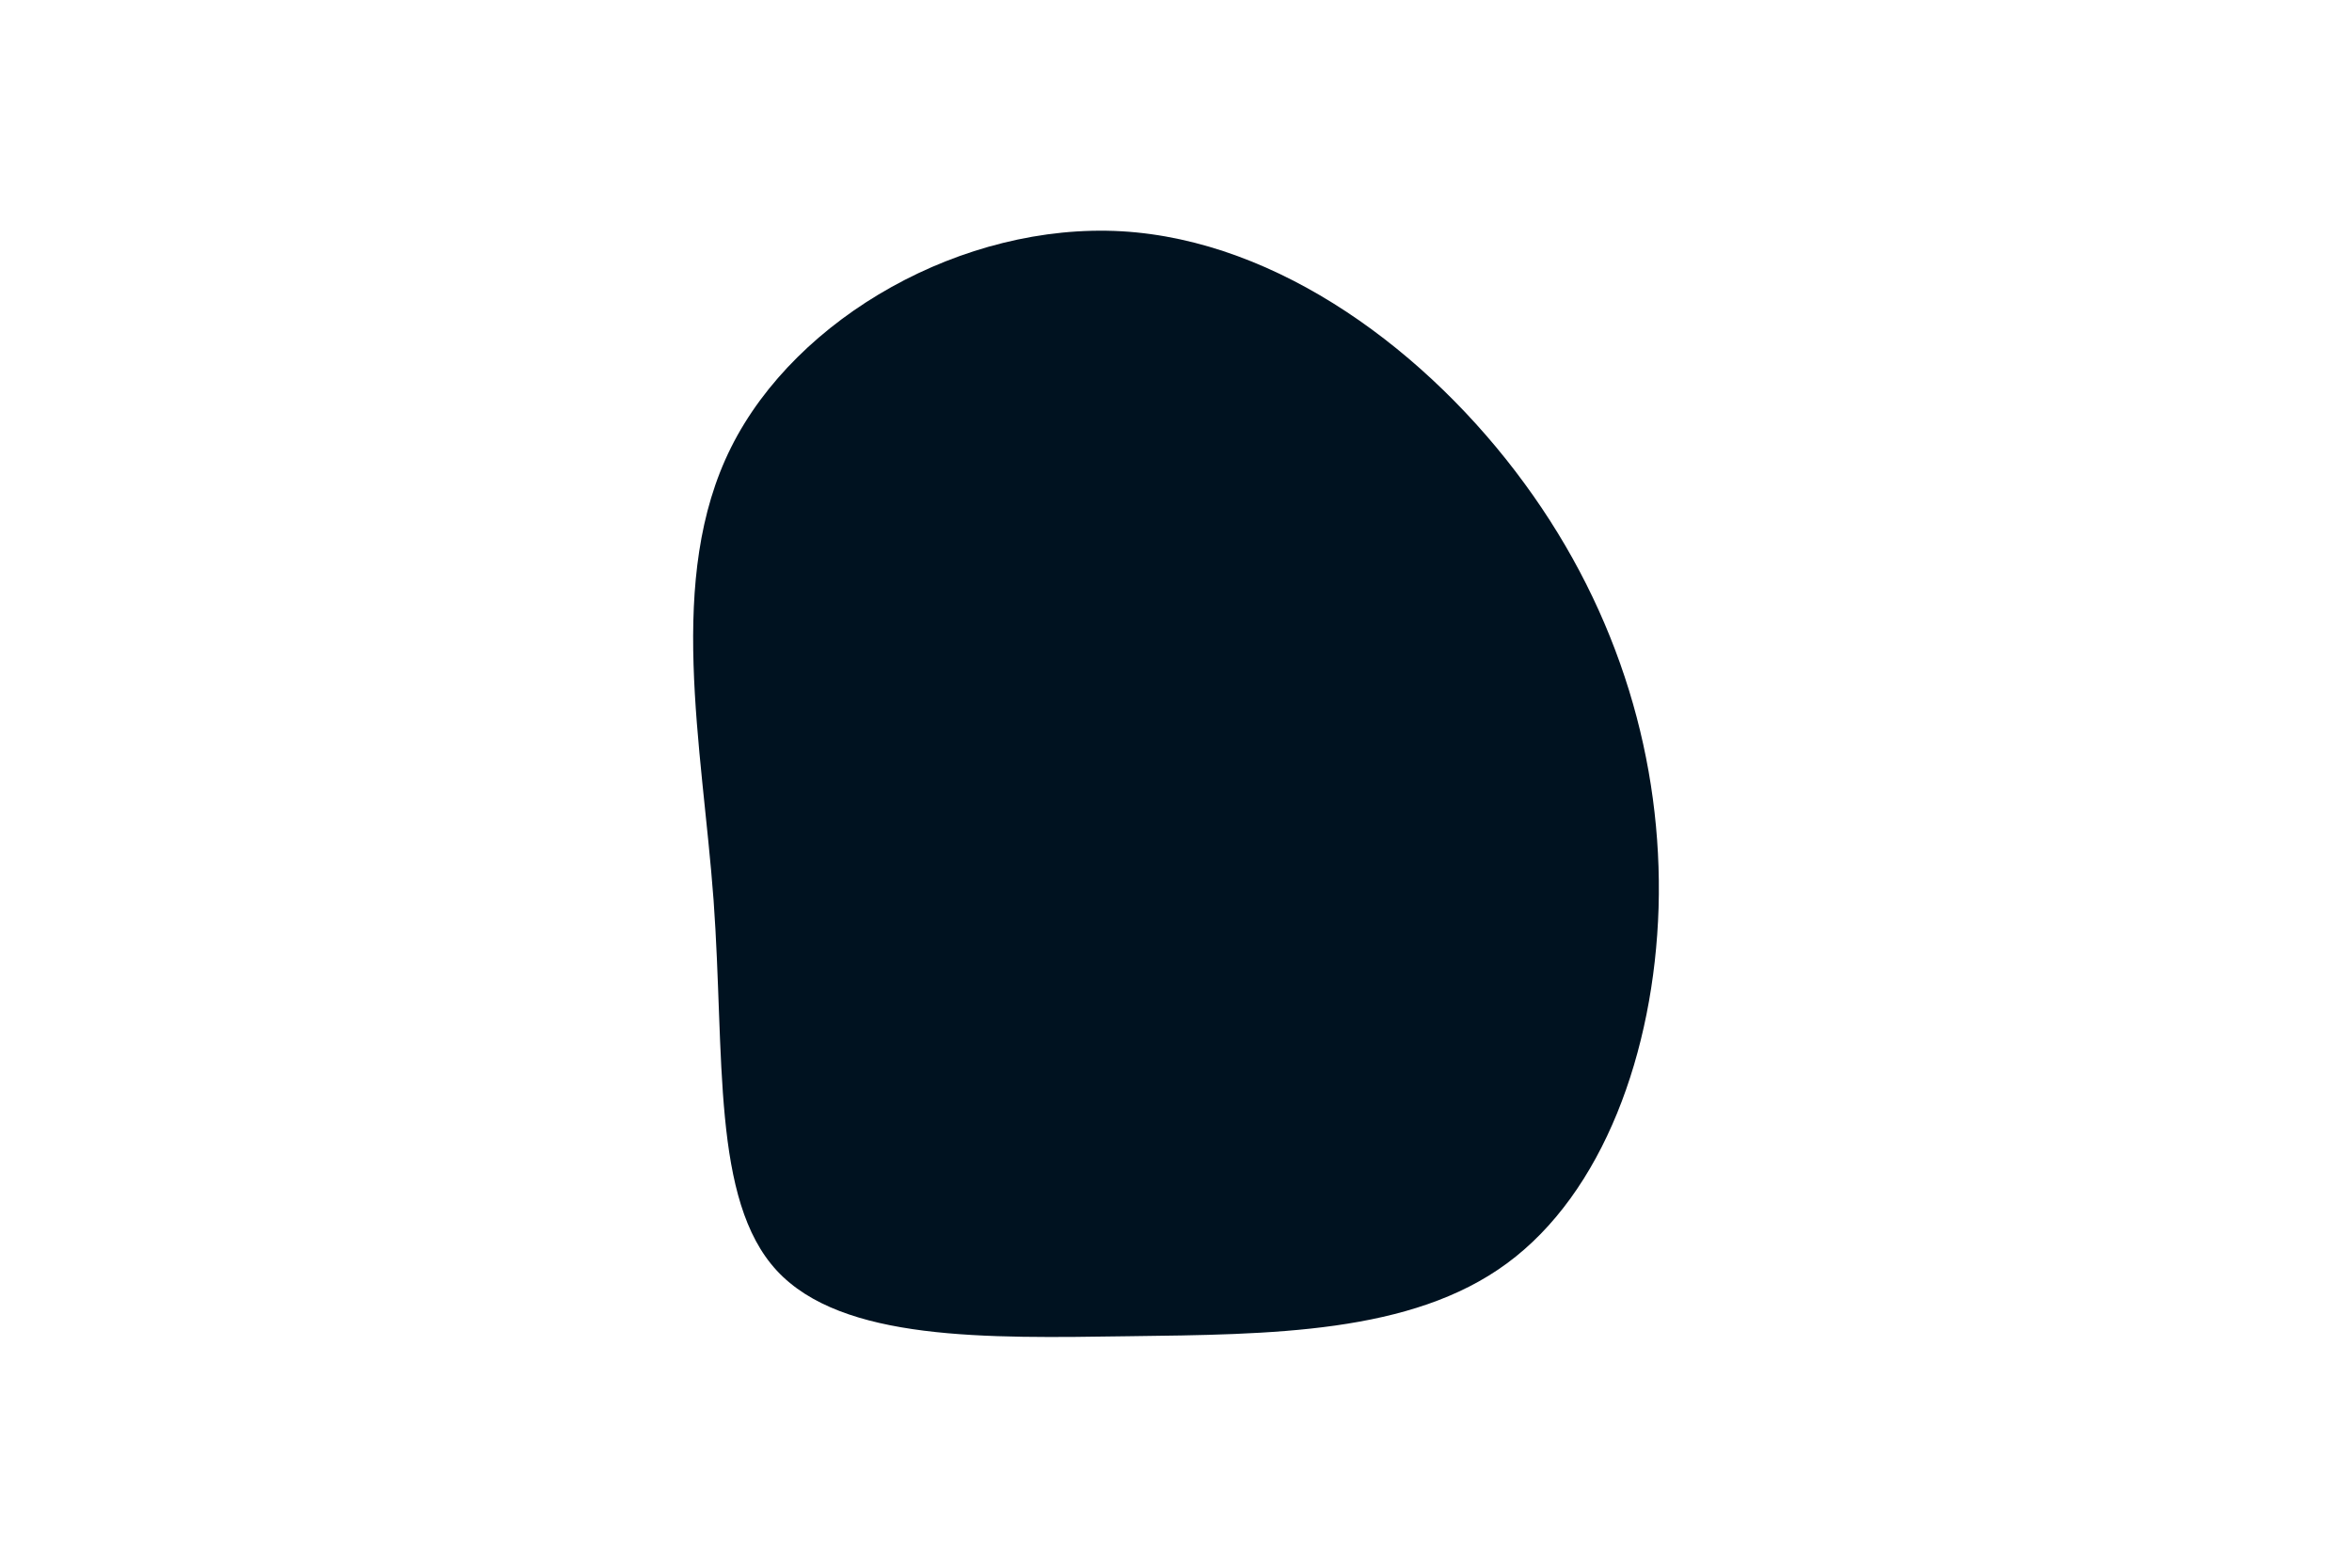 <svg id="visual" viewBox="0 0 900 600" width="900" height="600" xmlns="http://www.w3.org/2000/svg" xmlns:xlink="http://www.w3.org/1999/xlink" version="1.1"><g transform="translate(432.562 349.013)"><path d="M150.7 -164.1C187.4 -114.1 203.7 -57 202.1 -1.6C200.4 53.7 180.8 107.5 144.1 134.5C107.5 161.5 53.7 161.7 -0.7 162.4C-55.2 163.2 -110.3 164.3 -135.3 137.3C-160.3 110.3 -155.2 55.2 -159.5 -4.4C-163.9 -63.9 -177.8 -127.8 -152.8 -177.8C-127.8 -227.8 -63.9 -263.9 -3.4 -260.5C57 -257 114.1 -214.1 150.7 -164.1" fill="#001220"></path></g></svg>
